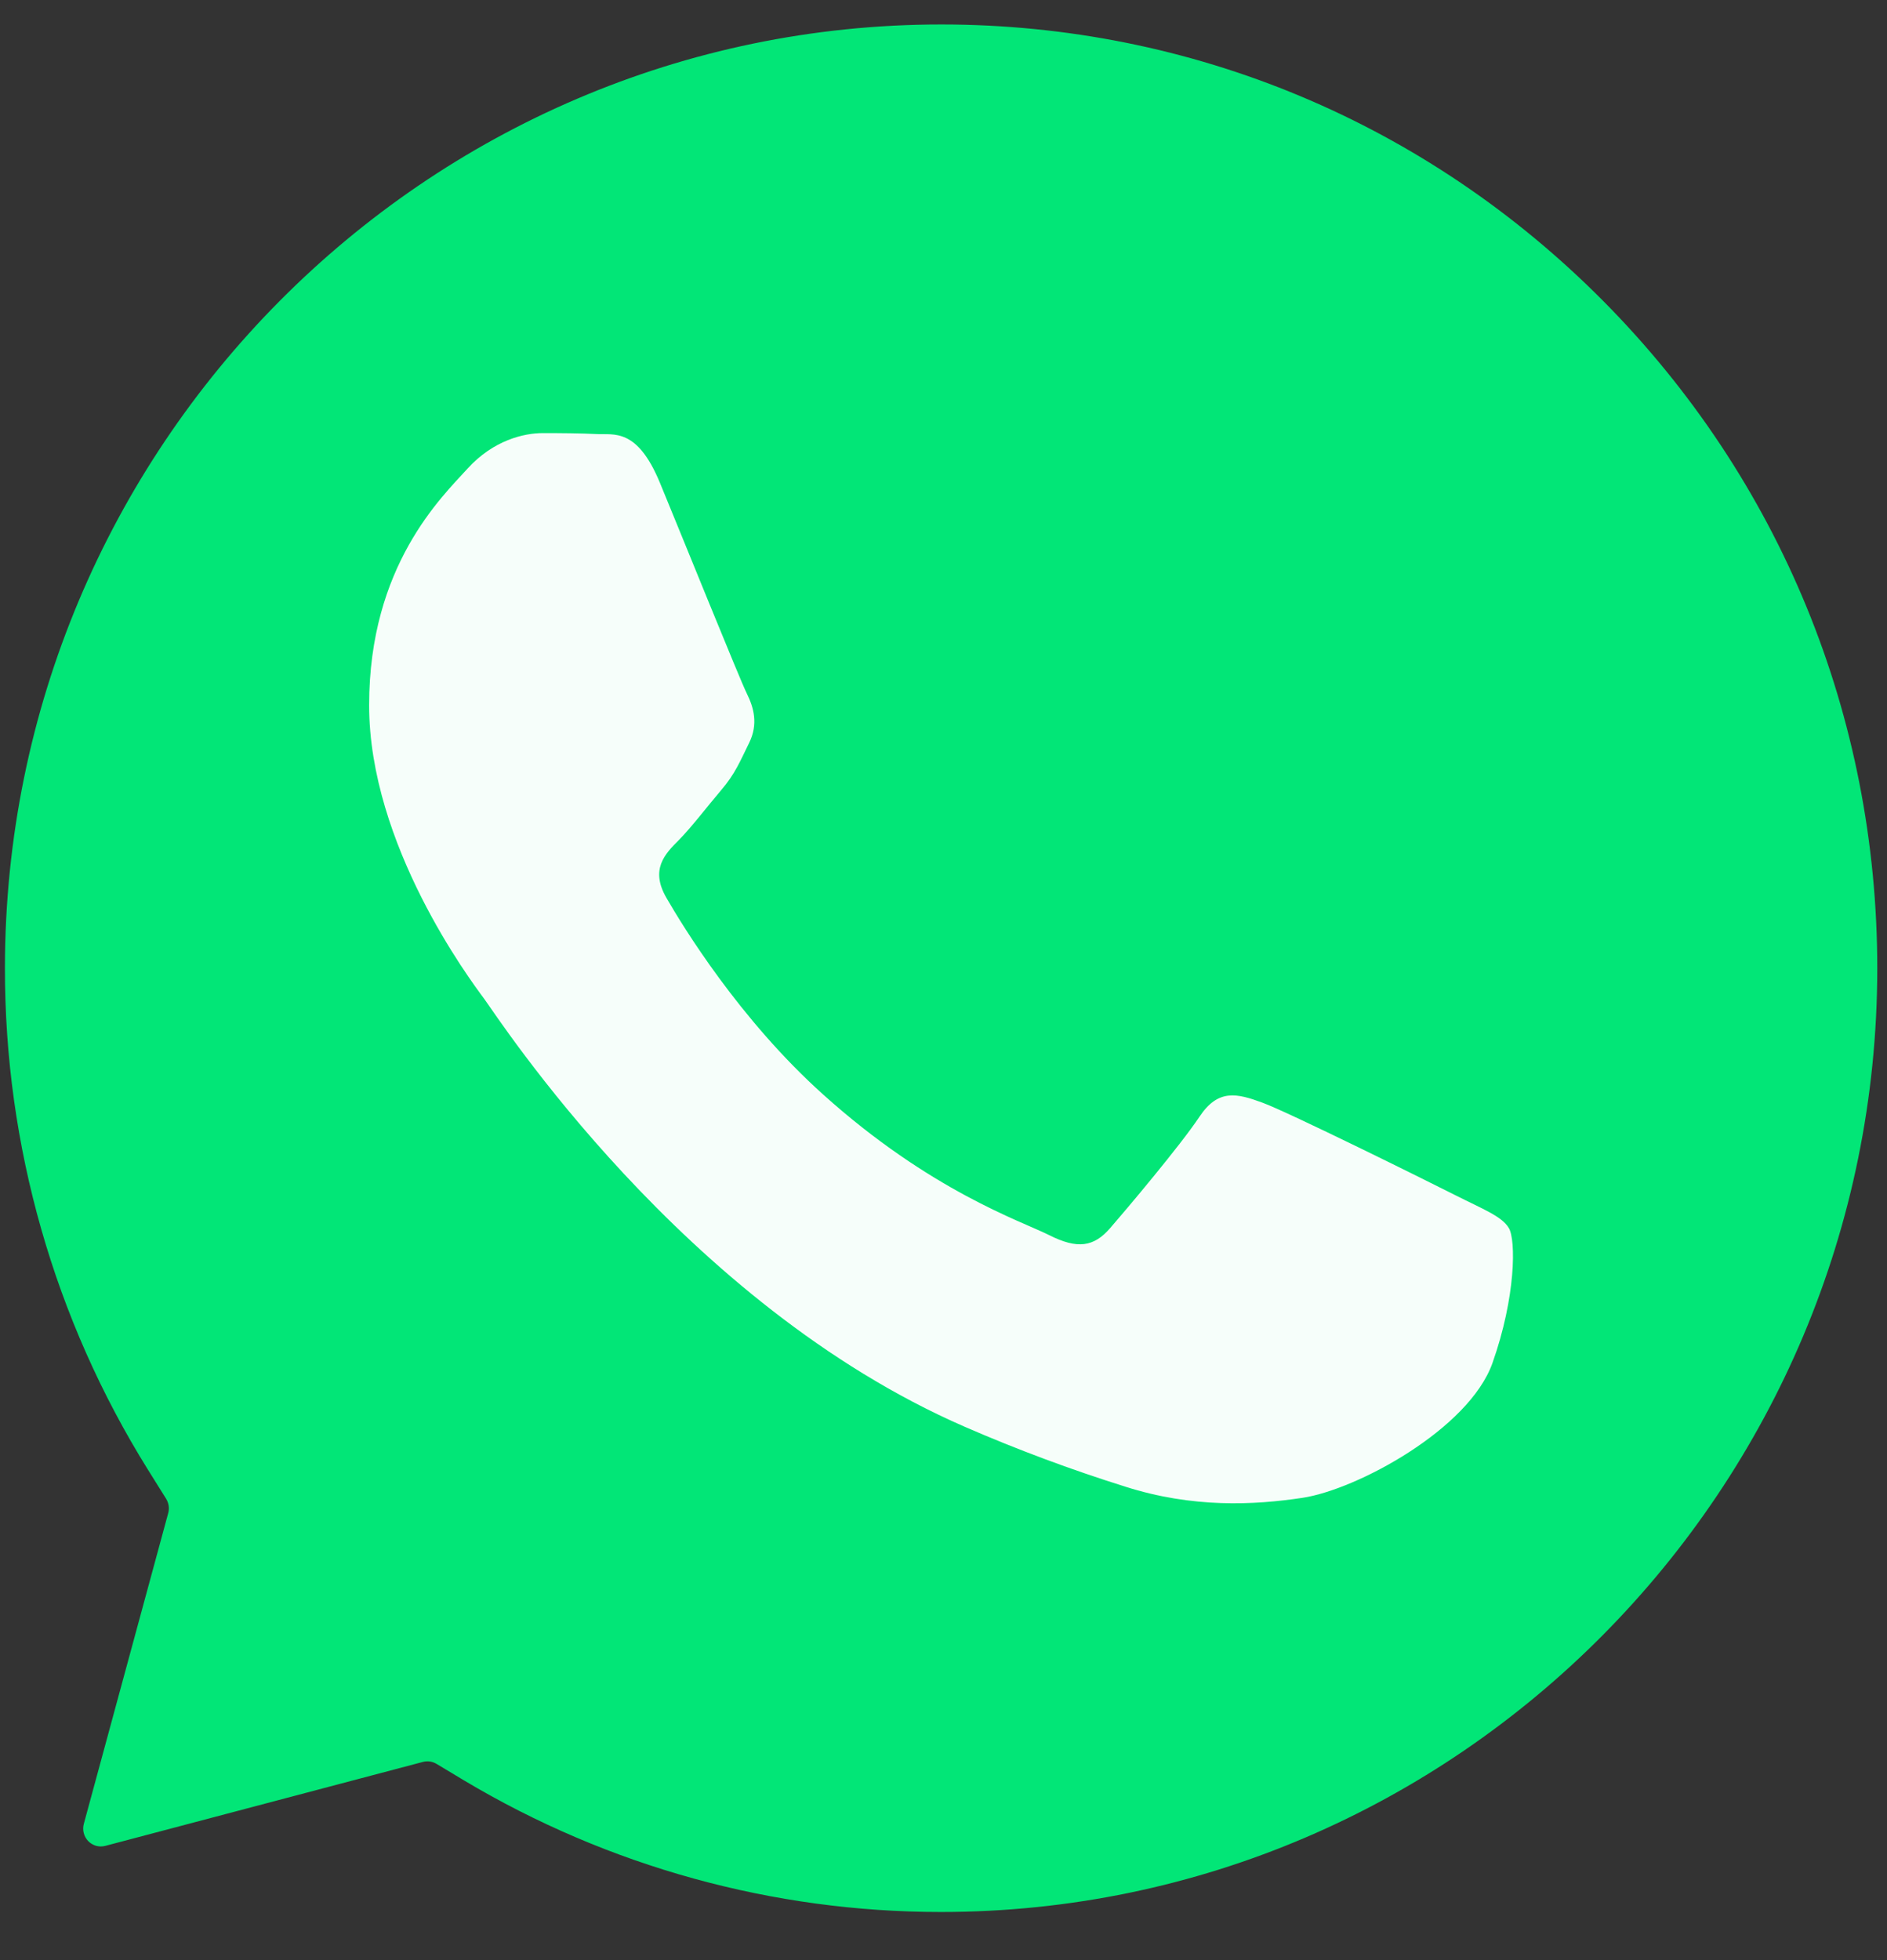 <svg width="26" height="27" viewBox="0 0 26 27" fill="none" xmlns="http://www.w3.org/2000/svg">
<rect x="0" y="0" width="26" height="27" fill="#333333" stroke="none"/>
<g clip-path="url(#clip0_663_8520)">
<path fill-rule="evenodd" clip-rule="evenodd" d="M22.092 4.148C19.656 1.692 16.417 0.338 12.972 0.337C5.856 0.337 0.07 6.166 0.068 13.331C0.064 15.778 0.748 18.175 2.04 20.247L2.29 20.647C2.307 20.676 2.319 20.708 2.324 20.742C2.329 20.775 2.327 20.809 2.318 20.842L1.155 25.123C1.144 25.164 1.143 25.208 1.154 25.25C1.165 25.292 1.186 25.33 1.216 25.361C1.246 25.392 1.284 25.414 1.325 25.426C1.367 25.437 1.41 25.437 1.452 25.426L5.827 24.27C5.858 24.262 5.89 24.26 5.922 24.264C5.954 24.269 5.985 24.279 6.013 24.296L6.396 24.526C8.384 25.712 10.652 26.337 12.961 26.337H12.967C20.076 26.337 25.863 20.507 25.866 13.341C25.867 9.869 24.527 6.604 22.092 4.148Z" fill="#02E677"/>
<path fill-rule="evenodd" clip-rule="evenodd" d="M9.093 6.651C8.778 5.889 8.458 5.992 8.22 5.979C7.995 5.968 7.736 5.966 7.477 5.966C7.219 5.966 6.799 6.063 6.443 6.454C6.088 6.845 5.086 7.792 5.086 9.714C5.086 11.637 6.476 13.495 6.669 13.755C6.863 14.016 9.404 17.962 13.294 19.654C14.016 19.968 14.754 20.243 15.504 20.478C16.433 20.775 17.279 20.733 17.947 20.632C18.692 20.52 20.241 19.687 20.564 18.775C20.887 17.862 20.887 17.08 20.79 16.917C20.694 16.754 20.435 16.657 20.047 16.461C19.66 16.265 17.753 15.32 17.397 15.19C17.042 15.059 16.784 14.995 16.525 15.385C16.266 15.775 15.523 16.656 15.297 16.916C15.071 17.177 14.846 17.21 14.457 17.014C14.068 16.819 12.82 16.406 11.34 15.075C10.187 14.039 9.409 12.76 9.183 12.369C8.956 11.978 9.158 11.766 9.353 11.572C9.527 11.396 9.74 11.115 9.934 10.887C10.129 10.659 10.192 10.497 10.321 10.235C10.45 9.974 10.386 9.746 10.289 9.551C10.192 9.355 9.416 7.433 9.093 6.651Z" fill="#F6FEFA"/>
</g>
<defs>
<clipPath id="clip0_663_8520">
<rect width="25.799" height="26" fill="white" transform="translate(0.067 0.337)"/>
</clipPath>
</defs>
</svg>
